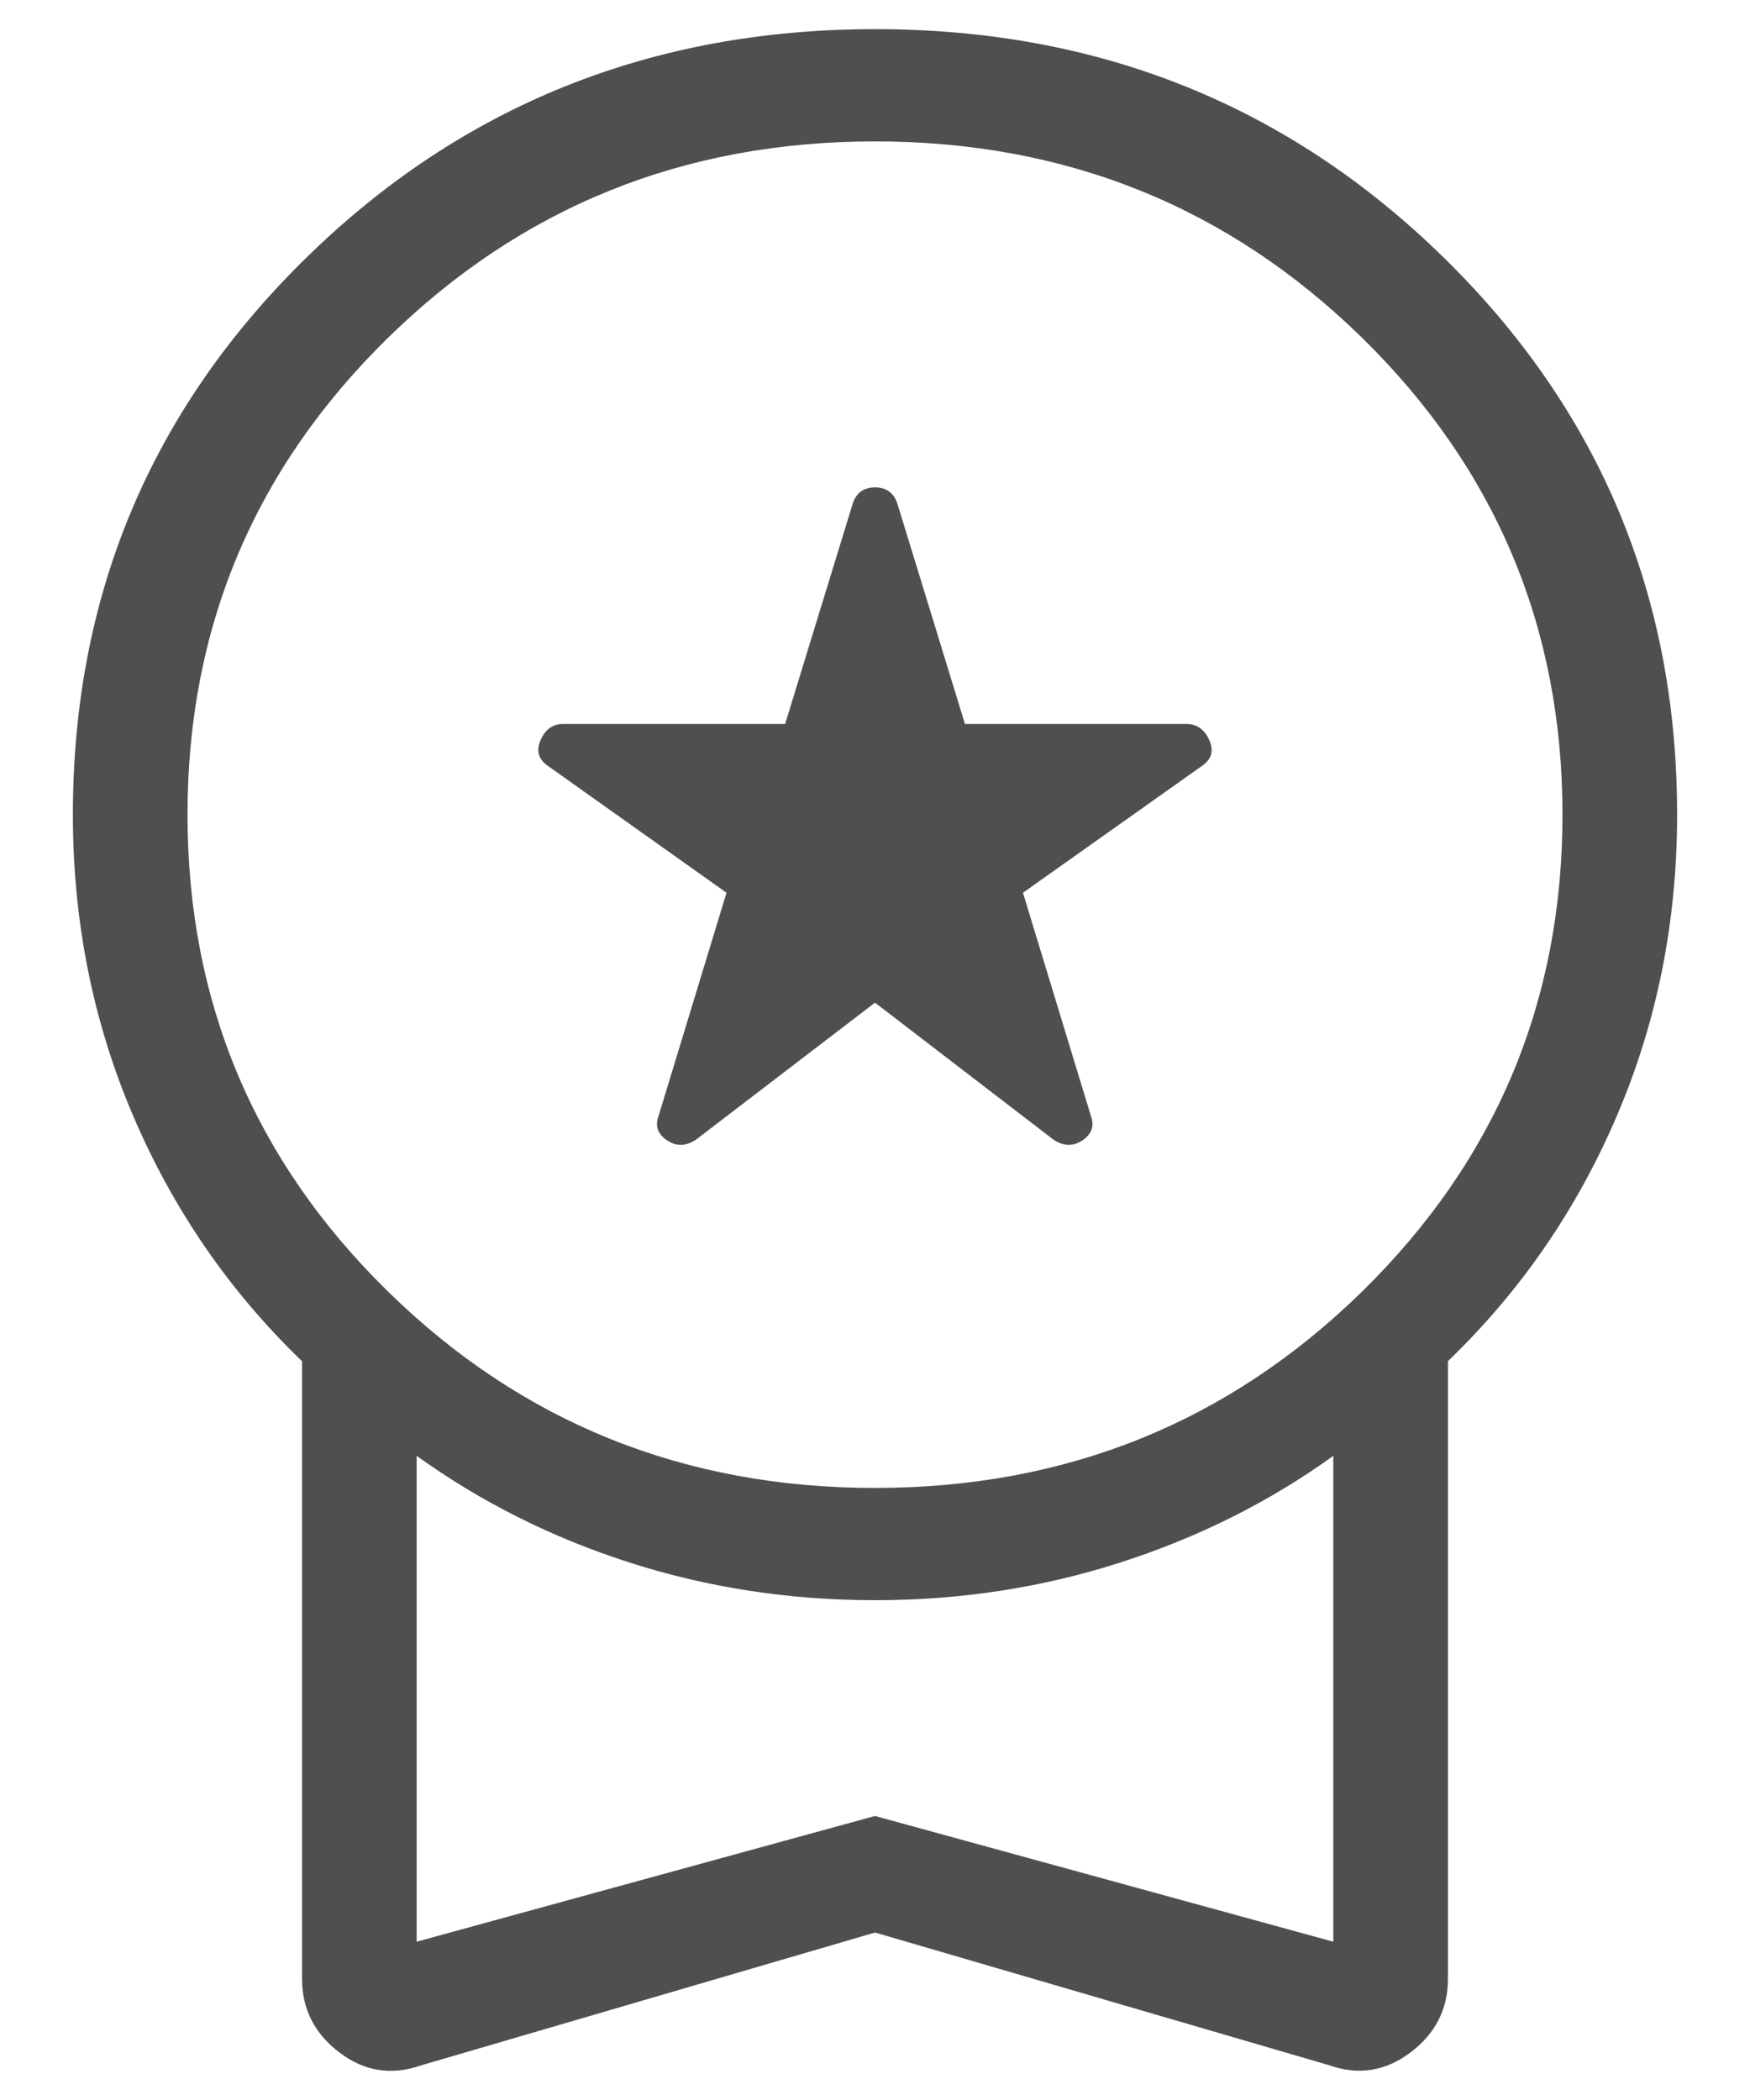 <svg width="20" height="24" viewBox="0 0 20 24" fill="none" xmlns="http://www.w3.org/2000/svg">
<path d="M10 11.459L7.951 13.027C7.836 13.101 7.726 13.103 7.621 13.031C7.515 12.959 7.484 12.865 7.528 12.749L8.303 10.203L6.263 8.754C6.154 8.679 6.125 8.581 6.178 8.459C6.23 8.337 6.315 8.275 6.434 8.274H8.973L9.749 5.744C9.792 5.628 9.876 5.57 10 5.57C10.124 5.57 10.208 5.628 10.252 5.744L11.028 8.274H13.558C13.678 8.274 13.765 8.335 13.82 8.458C13.875 8.58 13.847 8.678 13.737 8.753L11.691 10.203L12.466 12.749C12.509 12.865 12.479 12.959 12.373 13.031C12.267 13.103 12.157 13.101 12.043 13.027L10 11.459ZM10 22.086L4.81 23.605C4.474 23.722 4.164 23.673 3.879 23.457C3.595 23.242 3.452 22.961 3.452 22.616V15.557C2.623 14.759 1.979 13.823 1.521 12.751C1.063 11.679 0.833 10.532 0.833 9.31C0.833 6.808 1.722 4.686 3.5 2.946C5.277 1.205 7.444 0.334 10 0.333C12.556 0.332 14.723 1.203 16.5 2.944C18.278 4.686 19.167 6.808 19.167 9.31C19.167 10.532 18.938 11.679 18.479 12.751C18.021 13.823 17.377 14.758 16.548 15.556V22.615C16.548 22.96 16.405 23.241 16.121 23.456C15.836 23.671 15.526 23.721 15.191 23.603L10 22.086ZM10 17.005C12.183 17.005 14.038 16.257 15.566 14.761C17.093 13.265 17.857 11.448 17.857 9.31C17.857 7.173 17.093 5.356 15.566 3.86C14.038 2.364 12.183 1.616 10 1.616C7.817 1.616 5.962 2.364 4.435 3.86C2.907 5.356 2.143 7.173 2.143 9.31C2.143 11.448 2.907 13.265 4.435 14.761C5.962 16.257 7.817 17.005 10 17.005ZM4.762 22.191L10 20.754L15.238 22.191V16.638C14.508 17.164 13.697 17.57 12.804 17.857C11.912 18.144 10.978 18.288 10 18.288C9.022 18.288 8.088 18.144 7.196 17.858C6.305 17.572 5.494 17.165 4.762 16.638V22.191Z" fill="#4F4F4F"/>
</svg>
